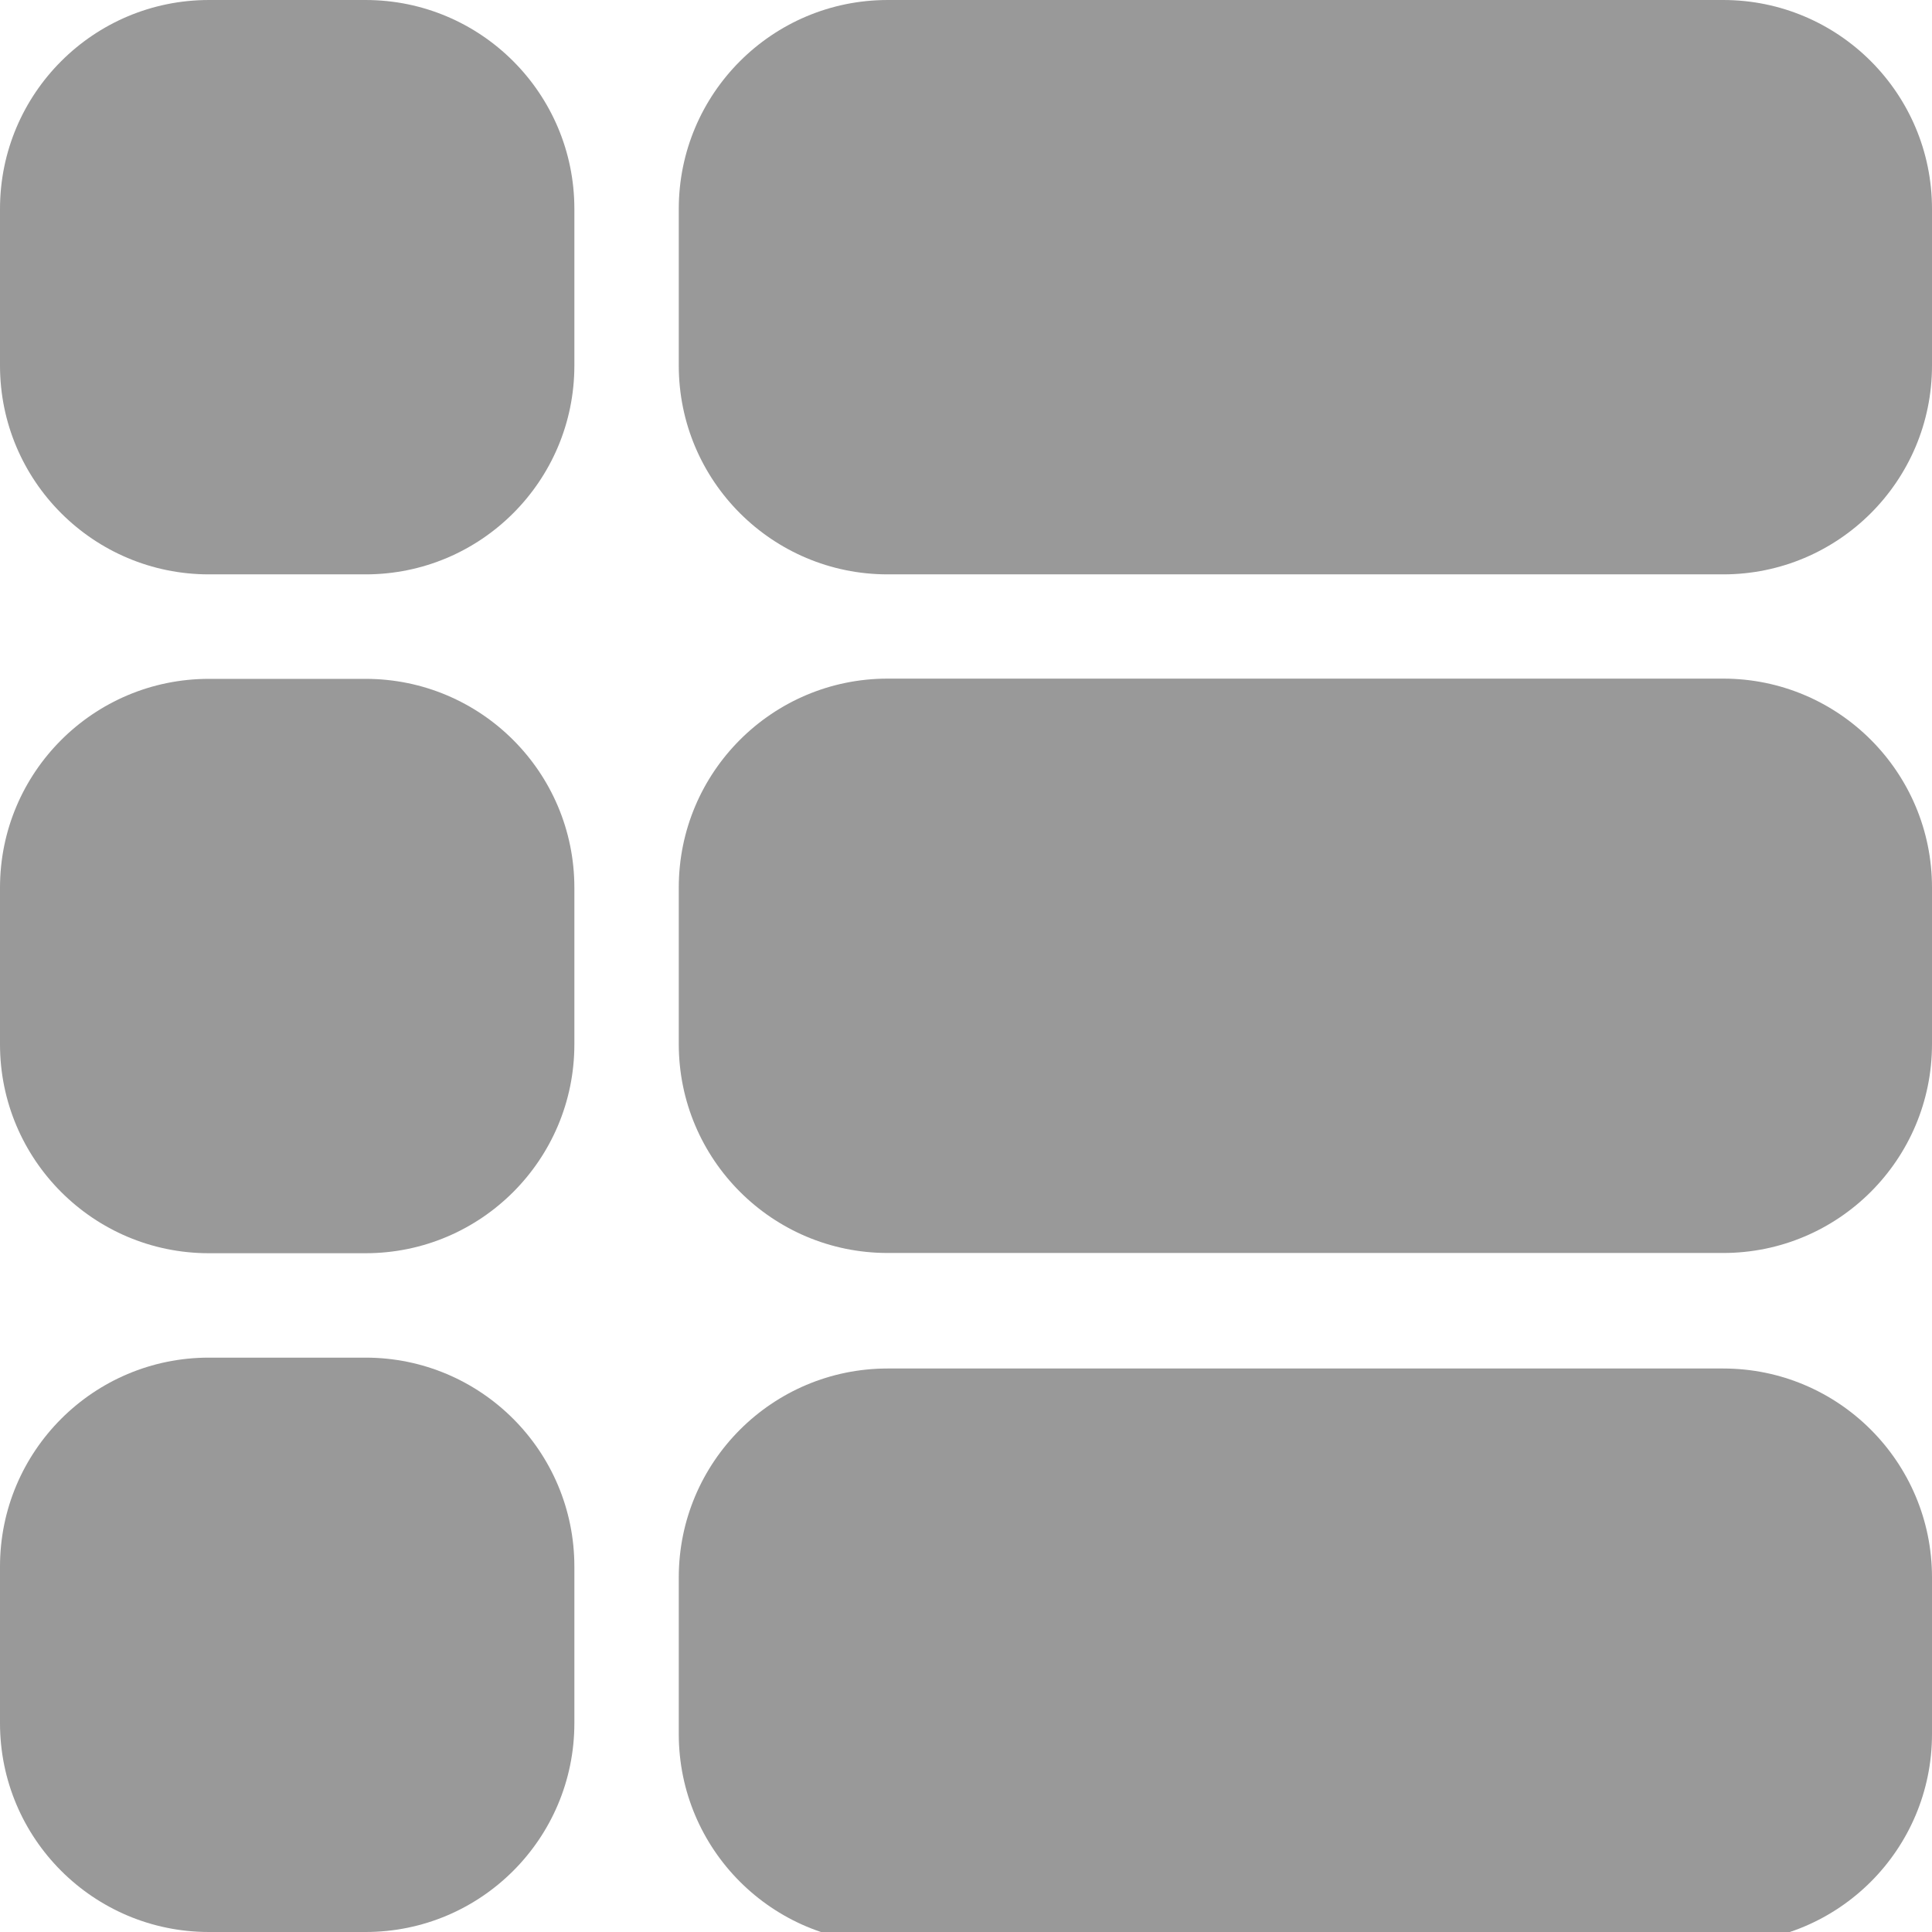<svg width="24" height="24" viewBox="0 0 24 24" fill="none" xmlns="http://www.w3.org/2000/svg">
<g clip-path="url(#clip0_135_642)">
<path d="M2.595 16.865H4.541C5.974 16.865 7.135 18.027 7.135 19.46V21.406C7.135 22.839 5.974 24 4.541 24H2.595C1.162 24 0 22.839 0 21.406V19.46C0 18.027 1.162 16.865 2.595 16.865Z" fill="#999999"/>
<path d="M2.595 8.433H4.541C5.974 8.433 7.135 9.594 7.135 11.027V12.973C7.135 14.406 5.974 15.568 4.541 15.568H2.595C1.162 15.568 0 14.406 0 12.973V11.027C0 9.594 1.162 8.433 2.595 8.433Z" fill="#999999"/>
<path d="M2.595 3.05176e-05H4.541C5.974 3.05176e-05 7.135 1.162 7.135 2.595V4.541C7.135 5.974 5.974 7.135 4.541 7.135H2.595C1.162 7.135 0 5.974 0 4.541V2.595C0 1.162 1.162 3.05176e-05 2.595 3.05176e-05Z" fill="#999999"/>
<path d="M11.027 8.43L21.406 8.43C22.839 8.43 24 9.592 24 11.025V12.97C24 14.403 22.839 15.565 21.406 15.565L11.027 15.565C9.594 15.565 8.432 14.403 8.432 12.97V11.025C8.432 9.592 9.594 8.43 11.027 8.43Z" fill="#999999"/>
<path d="M11.027 2.28882e-05L21.406 0C22.839 0 24 1.162 24 2.595V4.541C24 5.973 22.839 7.135 21.406 7.135L11.027 7.135C9.594 7.135 8.432 5.974 8.432 4.541V2.595C8.432 1.162 9.594 2.28882e-05 11.027 2.28882e-05Z" fill="#999999"/>
<path d="M11.027 17L21.406 17C22.839 17 24 18.162 24 19.595V21.541C24 22.974 22.839 24.135 21.406 24.135L11.027 24.135C9.594 24.135 8.432 22.974 8.432 21.541V19.595C8.432 18.162 9.594 17 11.027 17Z" fill="#999999"/>
</g>
<defs>
<clipPath id="clip0_135_642">
<rect width="24" height="24" fill="white"/>
</clipPath>
</defs>
</svg>
